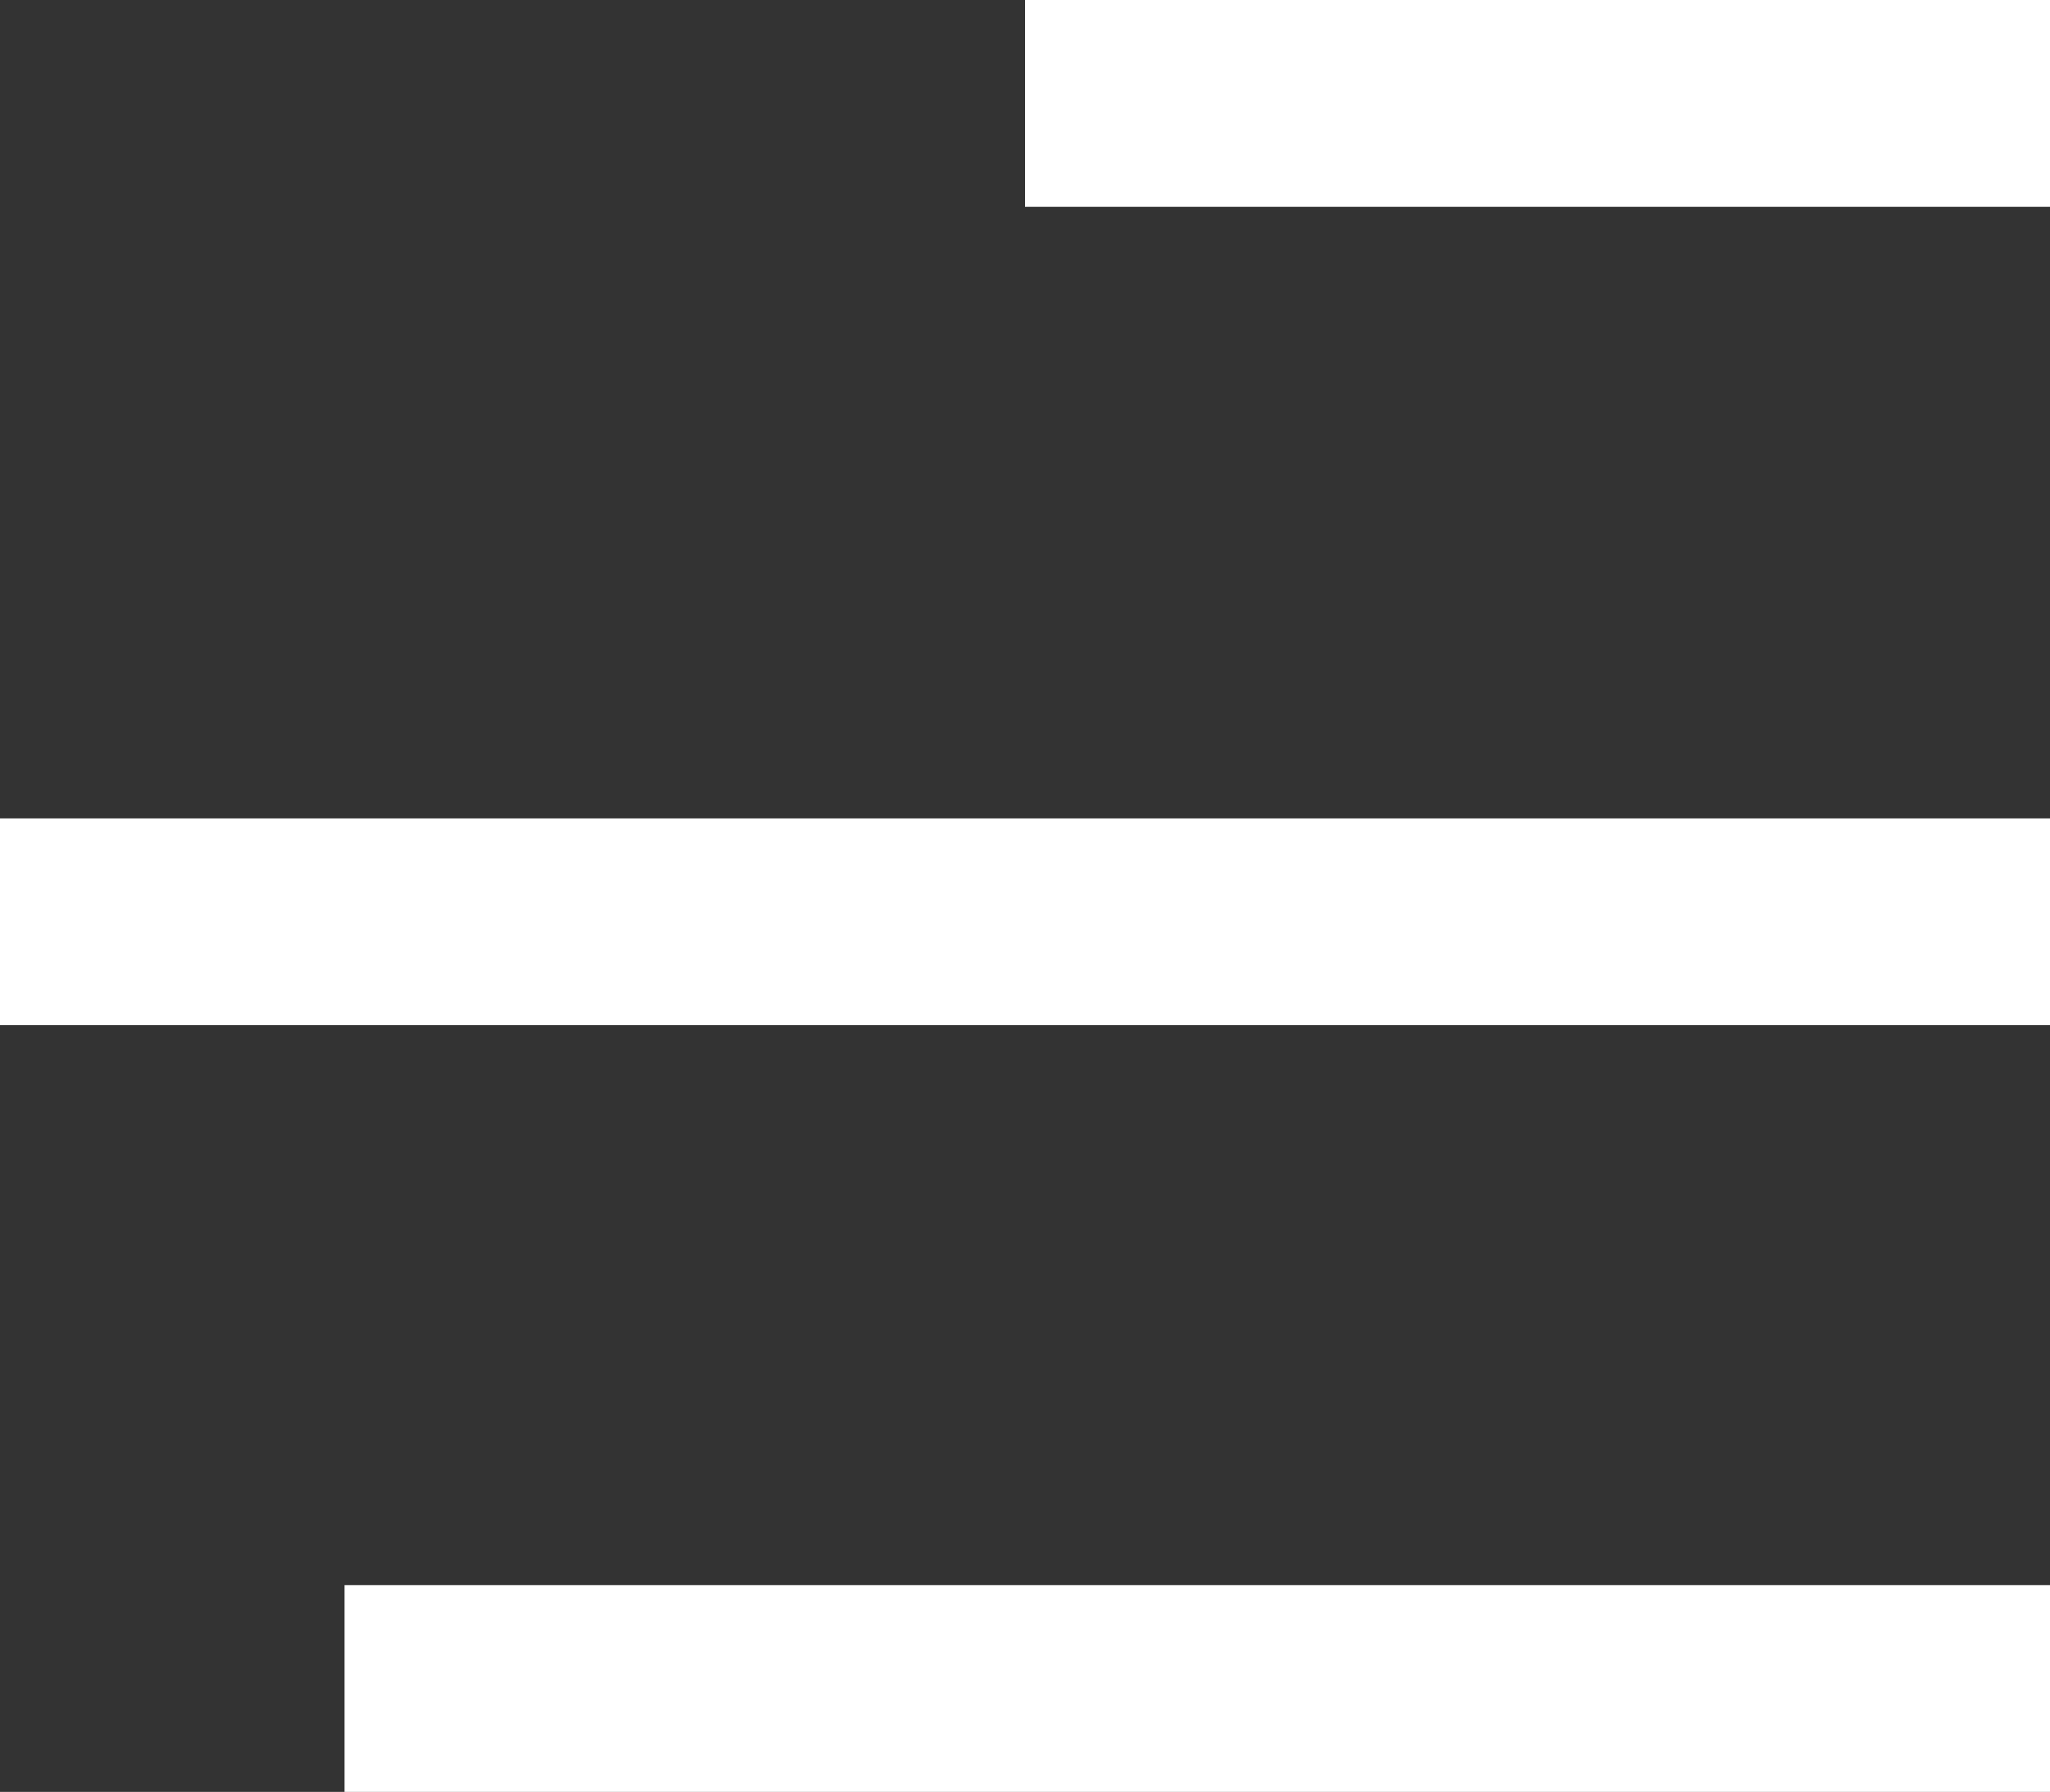<svg width="238" height="208" viewBox="0 0 238 208" fill="none" xmlns="http://www.w3.org/2000/svg">
<rect x="0" y="0" width="238" height="208" fill="#333333" stroke="none"/>
<path d="M238 12H196H157.5H119" stroke="white" stroke-width="24"/>
<path d="M238 196L168.118 196L104.059 196L40 196" stroke="white" stroke-width="24"/>
<path d="M238 107H154H77H0" stroke="white" stroke-width="24"/>
</svg>
